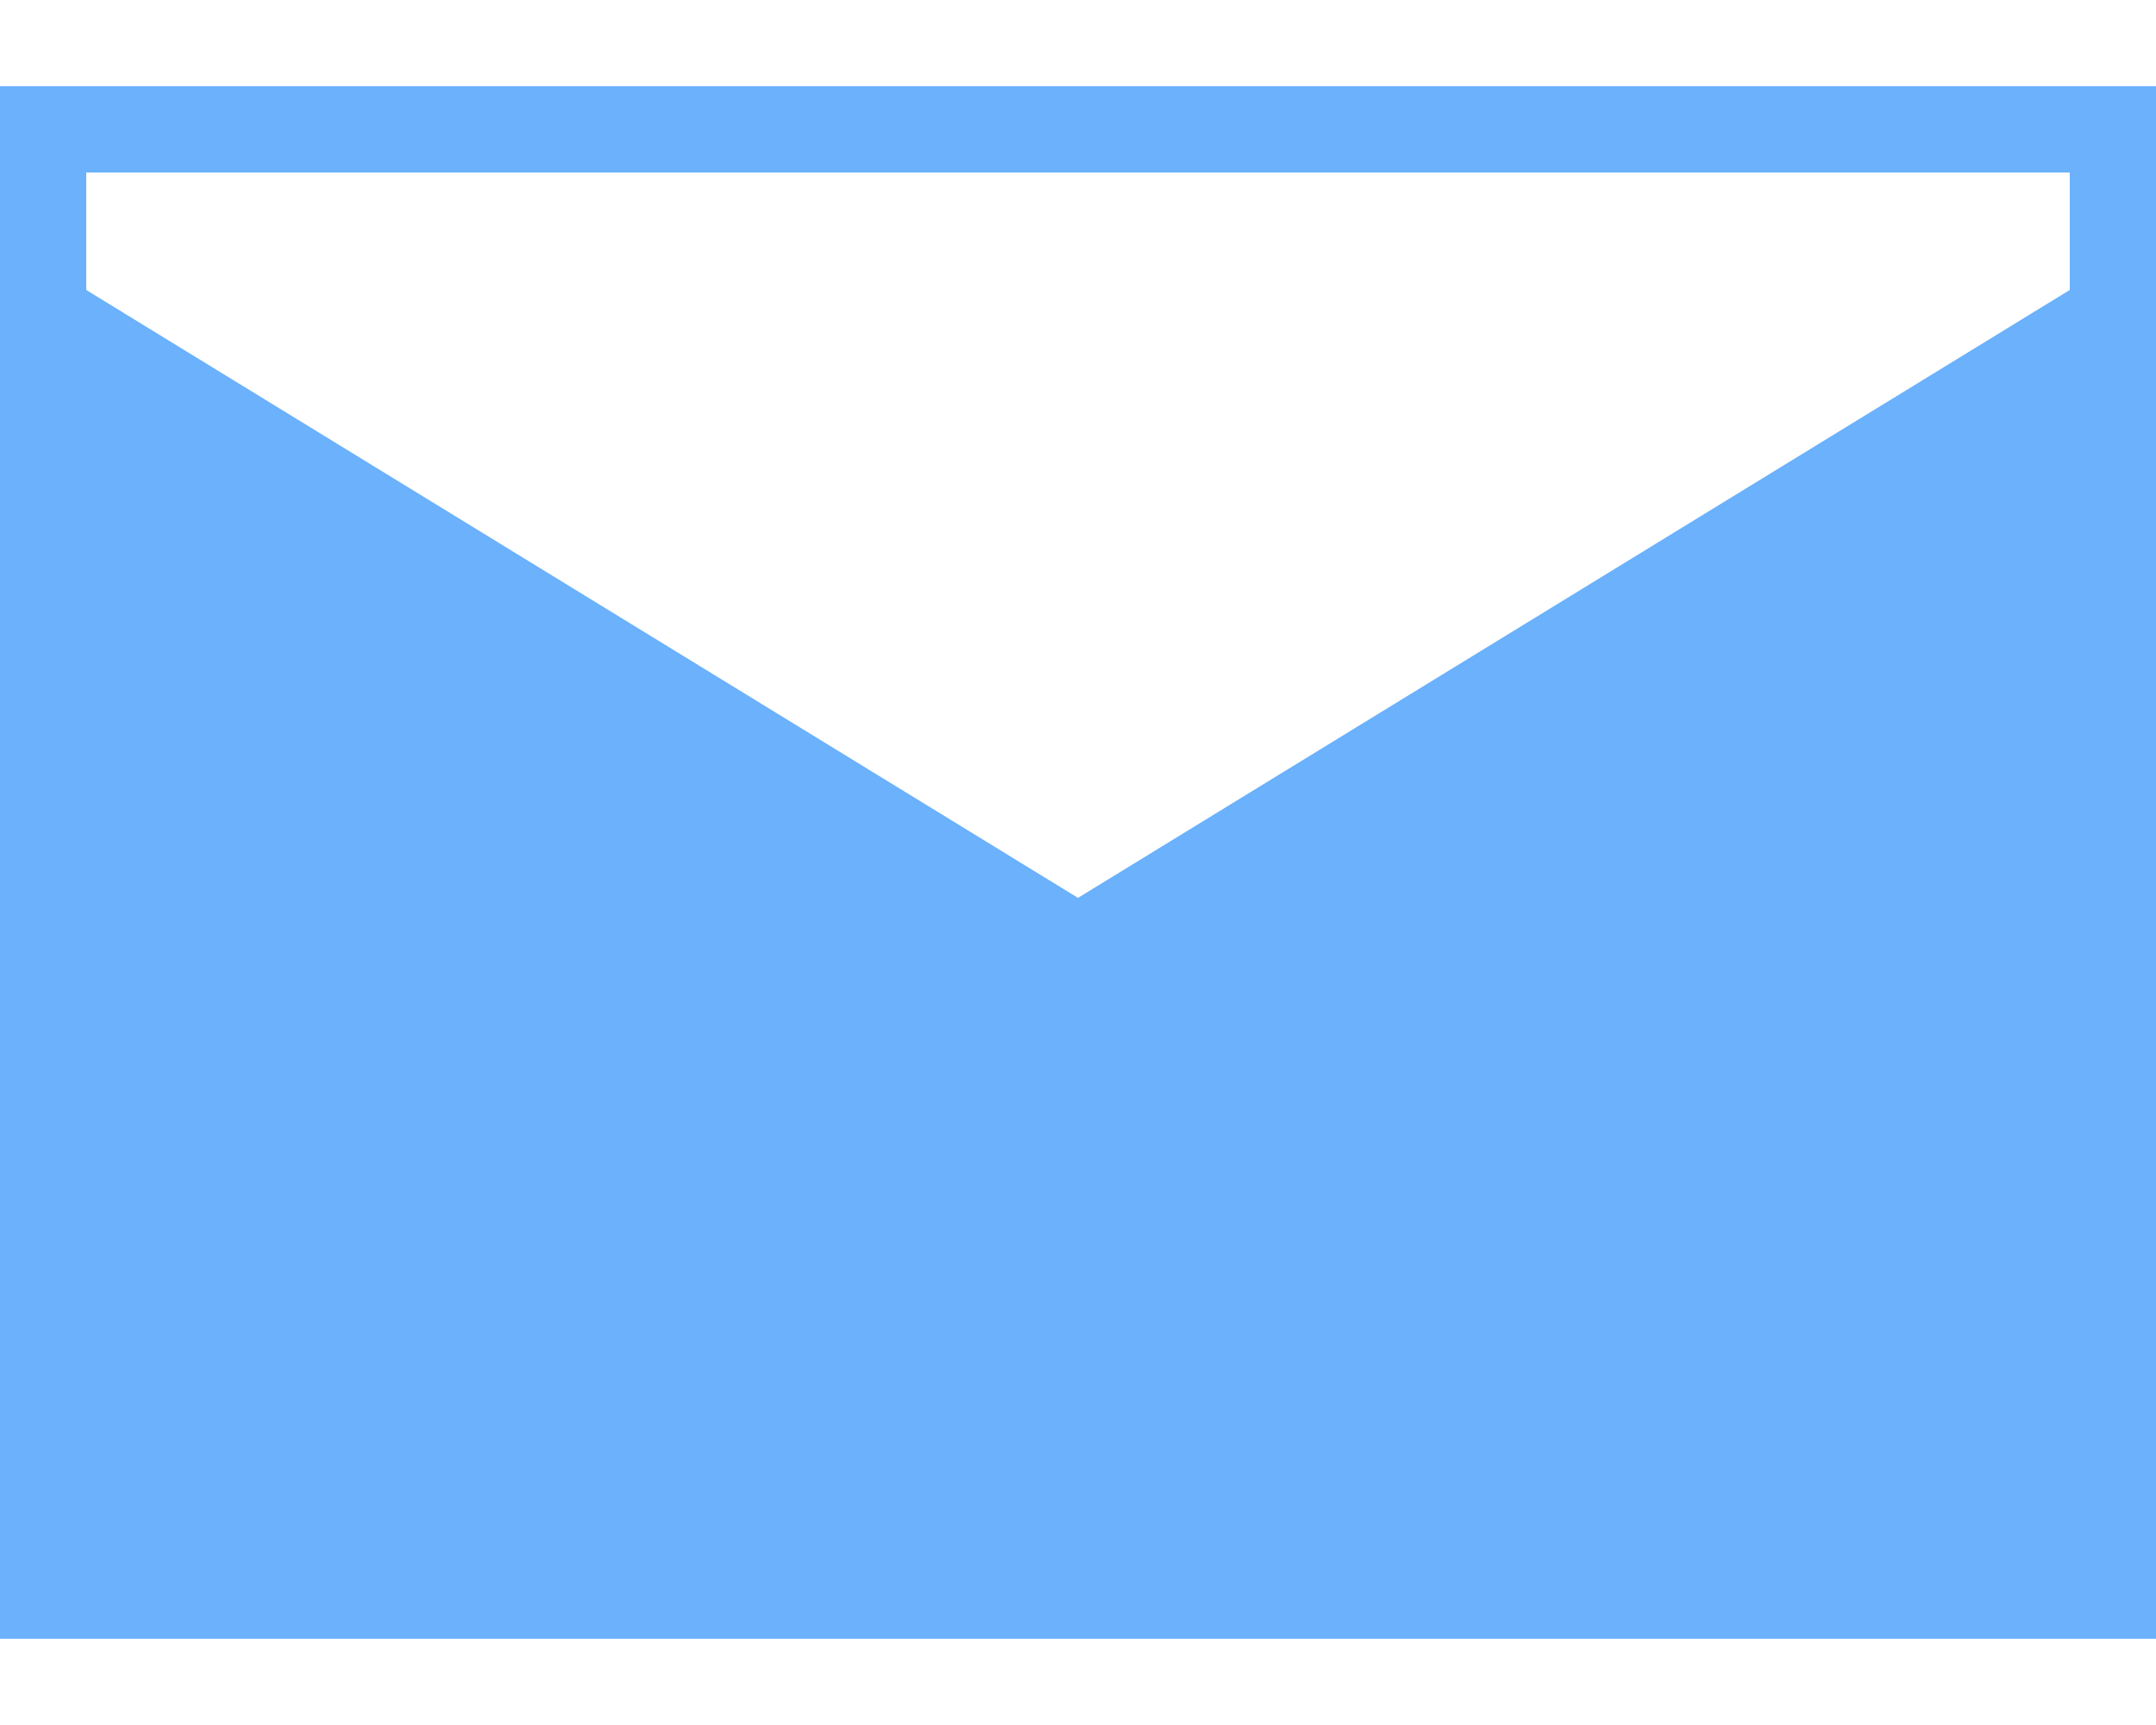<svg width="20" height="16" viewBox="0 0 20 16" fill="none" xmlns="http://www.w3.org/2000/svg">
<path d="M0 0.8V15.2H20V0.8H0ZM0.8 1.6H19.2V3L10 9L0.8 3V1.6ZM0.6 2.567V3.511L10 9.272L19.4 3.511V2.567L10 8.328L0.6 2.567Z" fill="#6BB1FC"/>
</svg>
